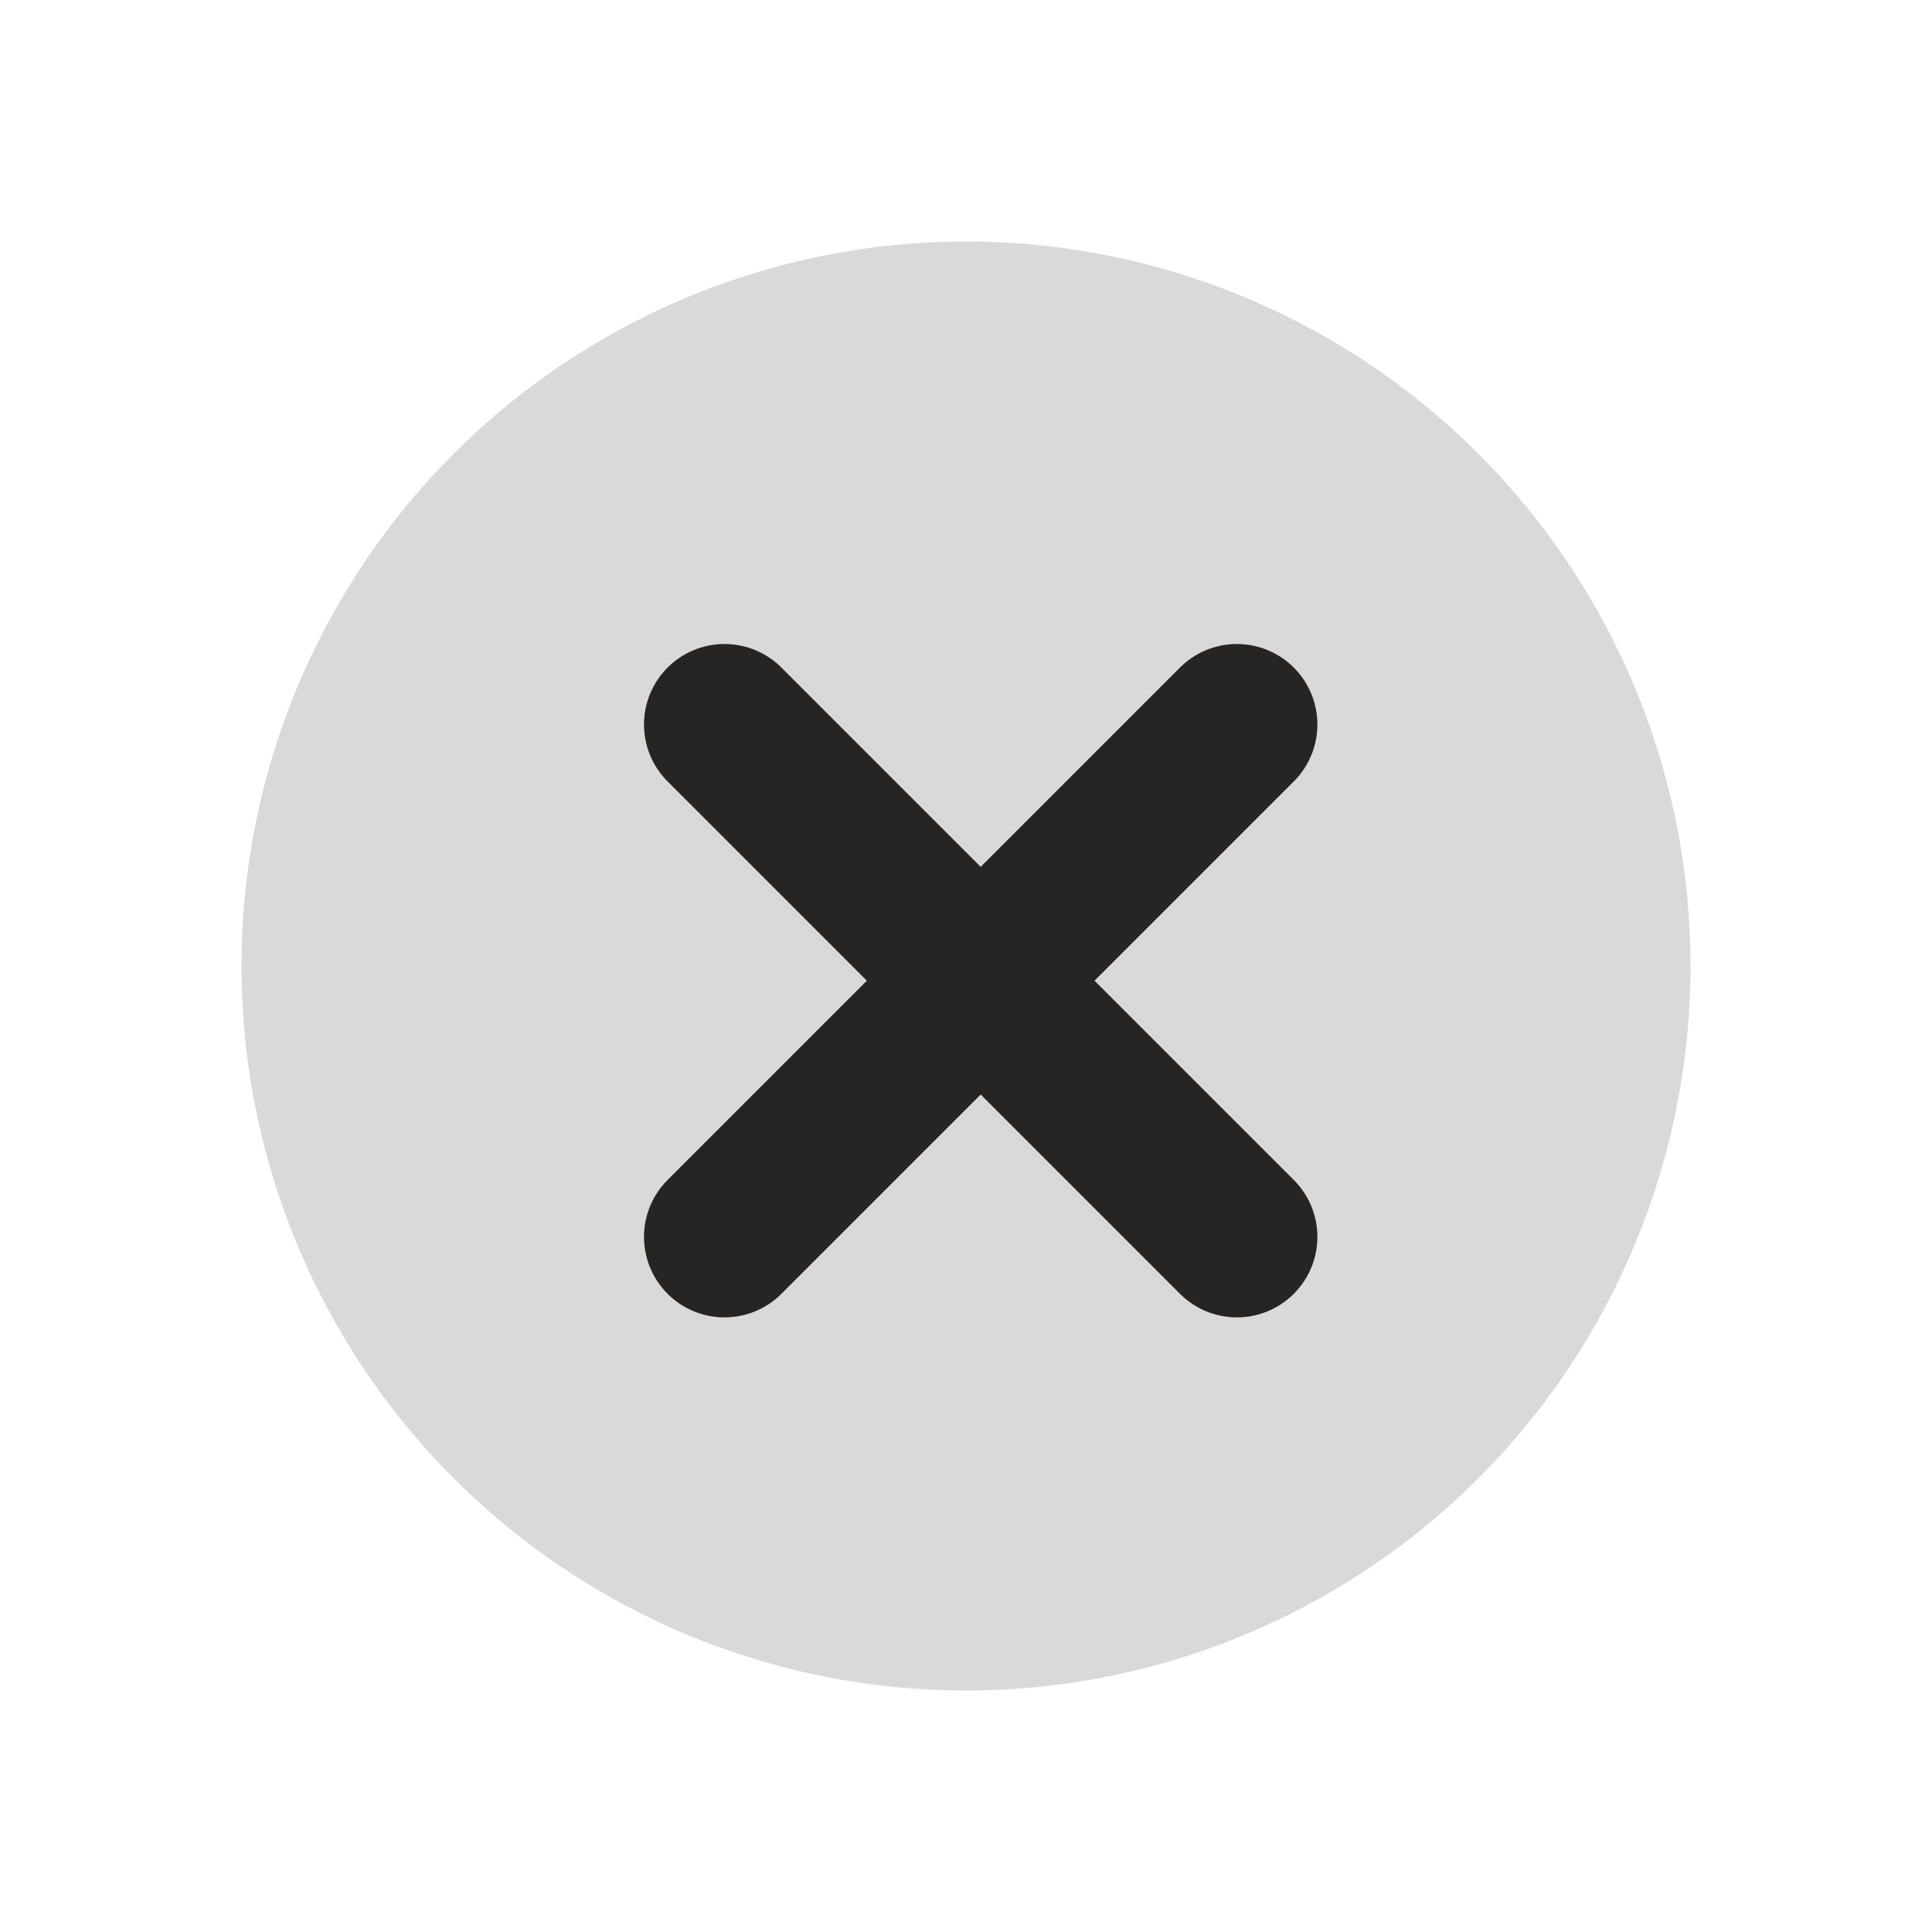<svg width="24" height="24" viewBox="0 0 24 24" fill="none" xmlns="http://www.w3.org/2000/svg">
<circle cx="12" cy="12" r="9" fill="#D9D9D9"/>
<path d="M9 9L15.365 15.365" stroke="#272424" stroke-width="2" stroke-linecap="round" stroke-linejoin="round"/>
<path d="M15.365 9L9 15.365" stroke="#272424" stroke-width="2" stroke-linecap="round" stroke-linejoin="round"/>
</svg>
